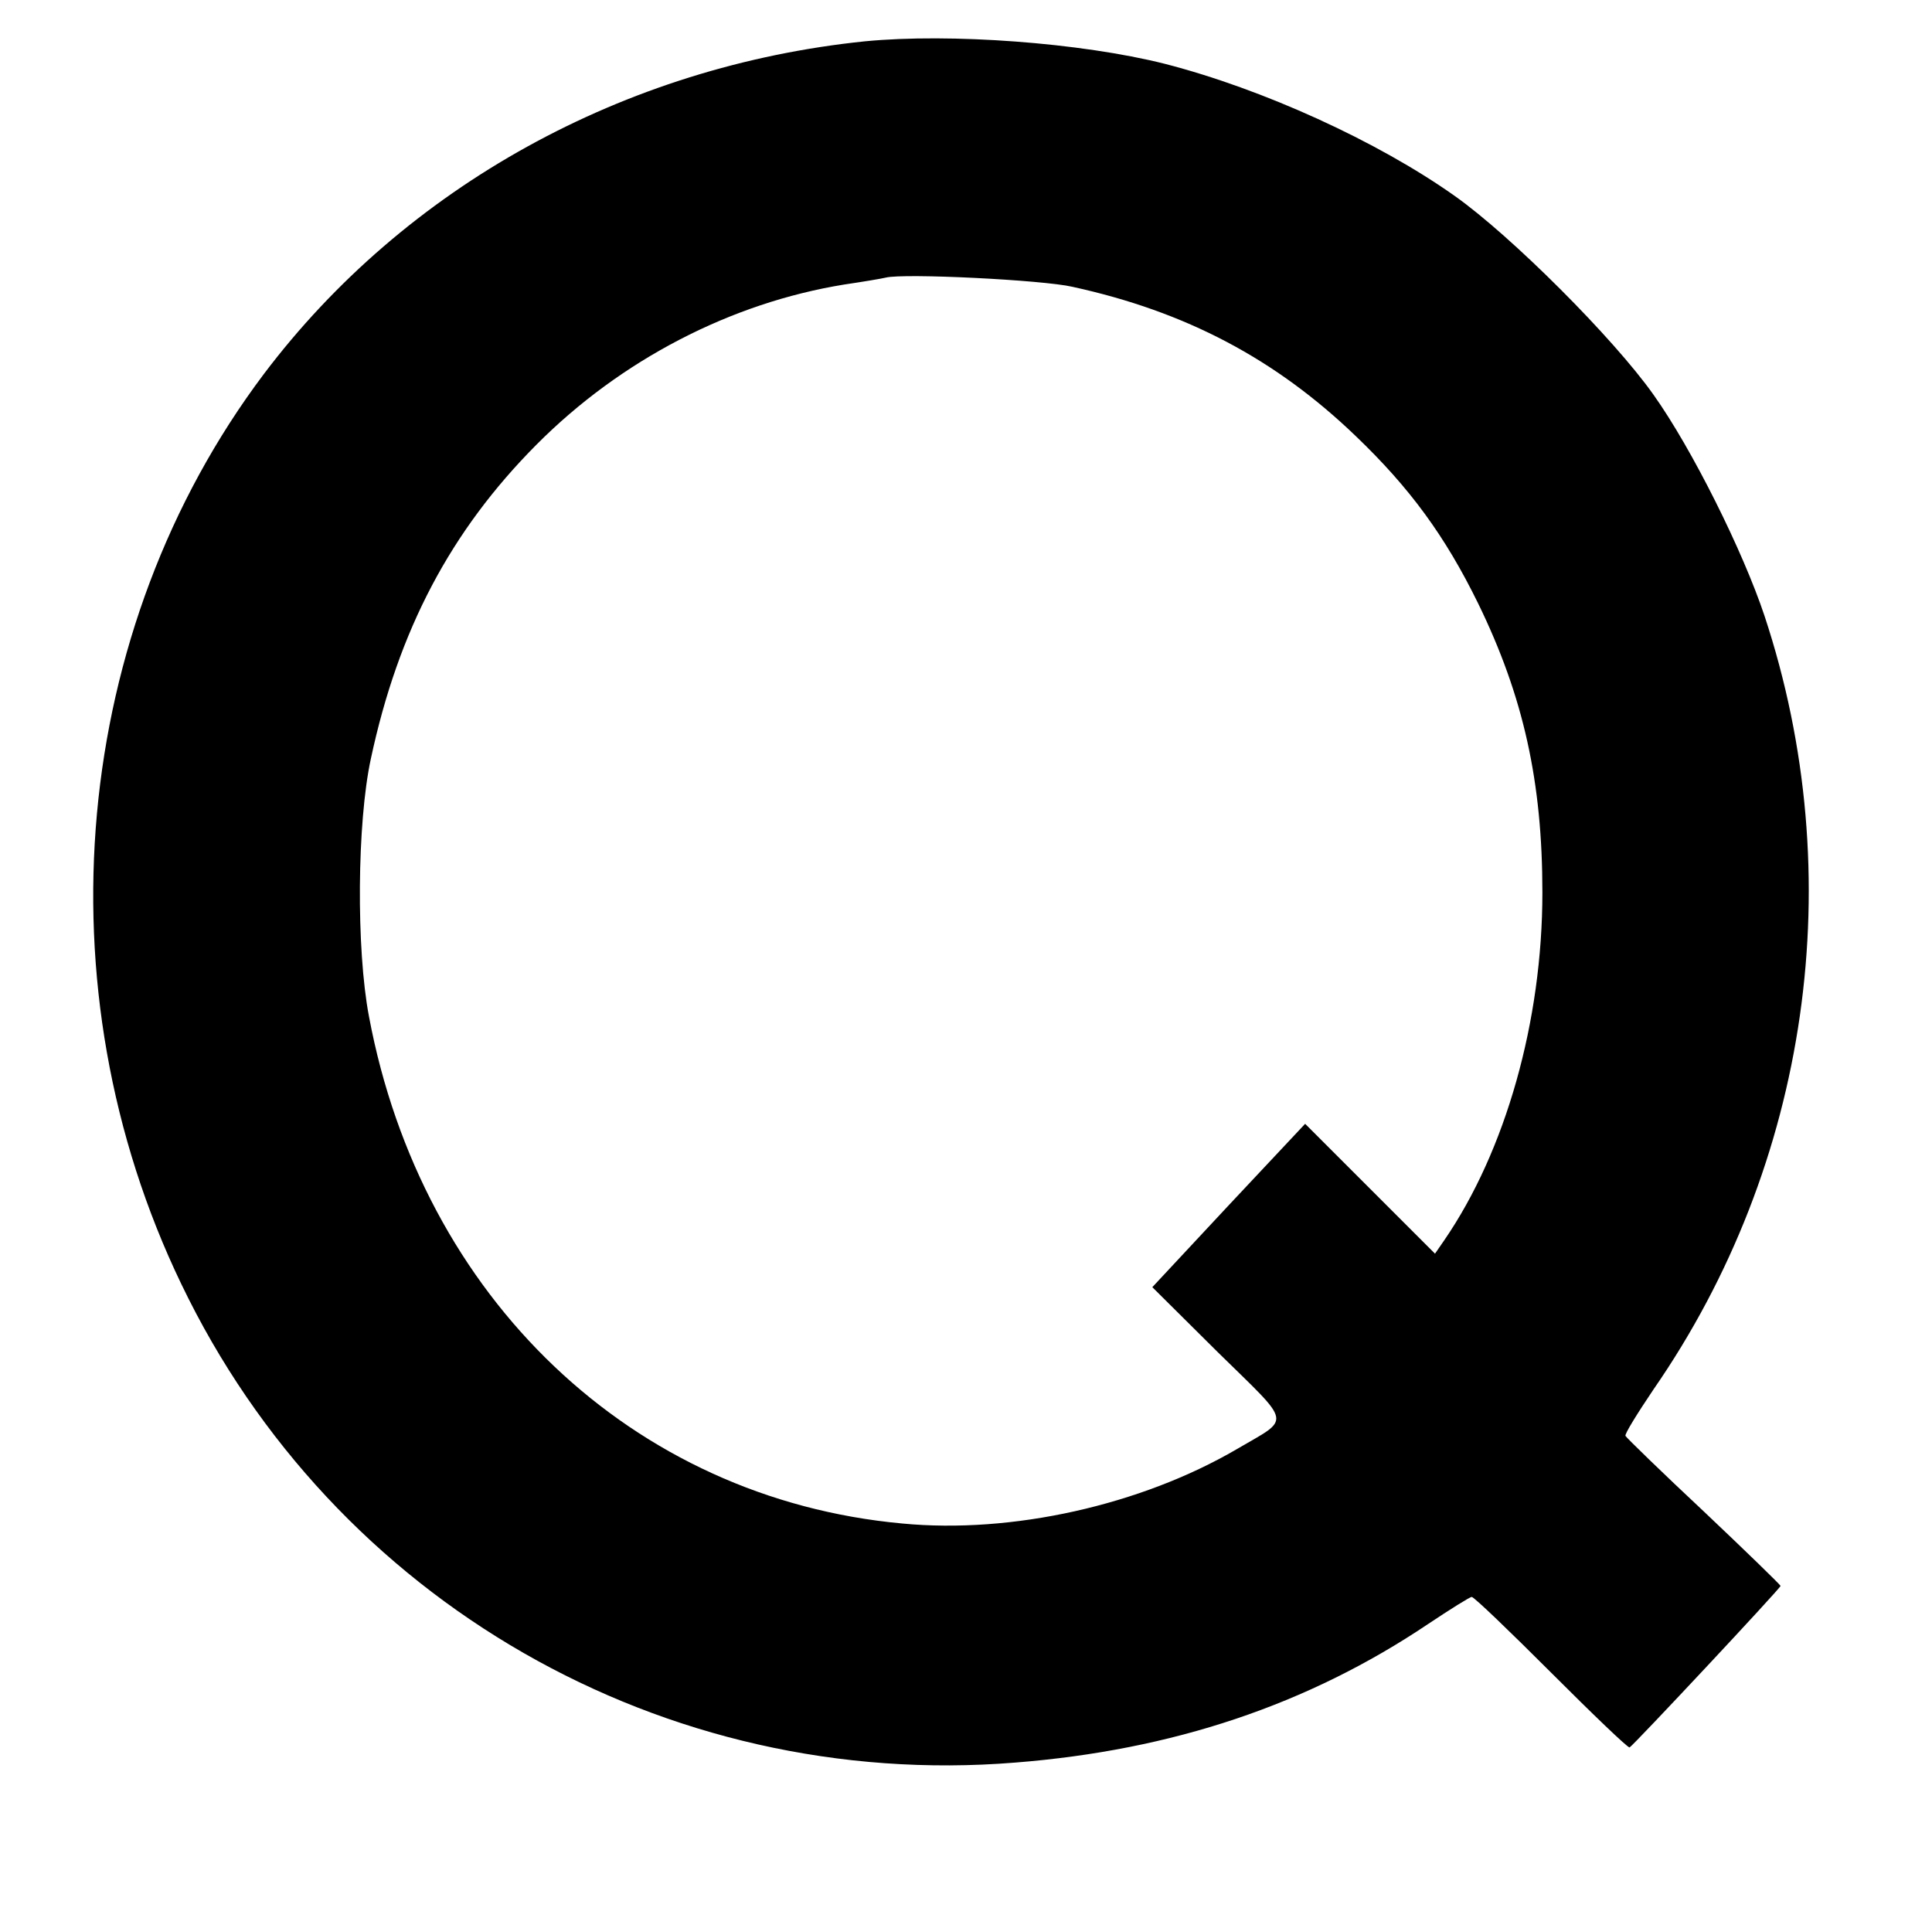<?xml version="1.0" standalone="no"?>
<!DOCTYPE svg PUBLIC "-//W3C//DTD SVG 20010904//EN"
 "http://www.w3.org/TR/2001/REC-SVG-20010904/DTD/svg10.dtd">
<svg version="1.0" xmlns="http://www.w3.org/2000/svg"
 width="421pt" height="418pt" viewBox="0 0 421 418"
 preserveAspectRatio="xMidYMid meet">

<g transform="translate(0,418) scale(0.1,-0.1)"
fill="#000000" stroke="none">
<path d="M1885 4090 c-525 -54 -1002 -317 -1310 -725 -419 -557 -491 -1337
-180 -1983 332 -692 1052 -1105 1817 -1043 343 27 638 126 900 302 48 32 91
59 95 59 5 0 82 -74 173 -165 91 -91 167 -164 171 -163 8 4 329 347 329 352 0
2 -75 75 -167 162 -93 87 -169 161 -171 165 -2 4 26 49 61 101 340 491 430
1118 242 1686 -47 141 -158 364 -242 482 -87 123 -310 346 -433 433 -168 119
-418 233 -632 288 -183 46 -467 67 -653 49z m452 -535 c247 -54 442 -157 617
-325 118 -113 195 -218 267 -365 99 -203 140 -389 140 -630 0 -280 -80 -563
-214 -758 l-20 -29 -141 141 -142 142 -167 -178 -166 -178 143 -142 c164 -161
160 -141 41 -211 -209 -122 -490 -185 -729 -162 -588 54 -1047 491 -1162 1105
-28 147 -26 422 4 561 60 281 174 497 361 685 184 185 424 309 671 349 41 6
82 13 90 15 39 10 342 -5 407 -20z"/>
</g>
</svg>
